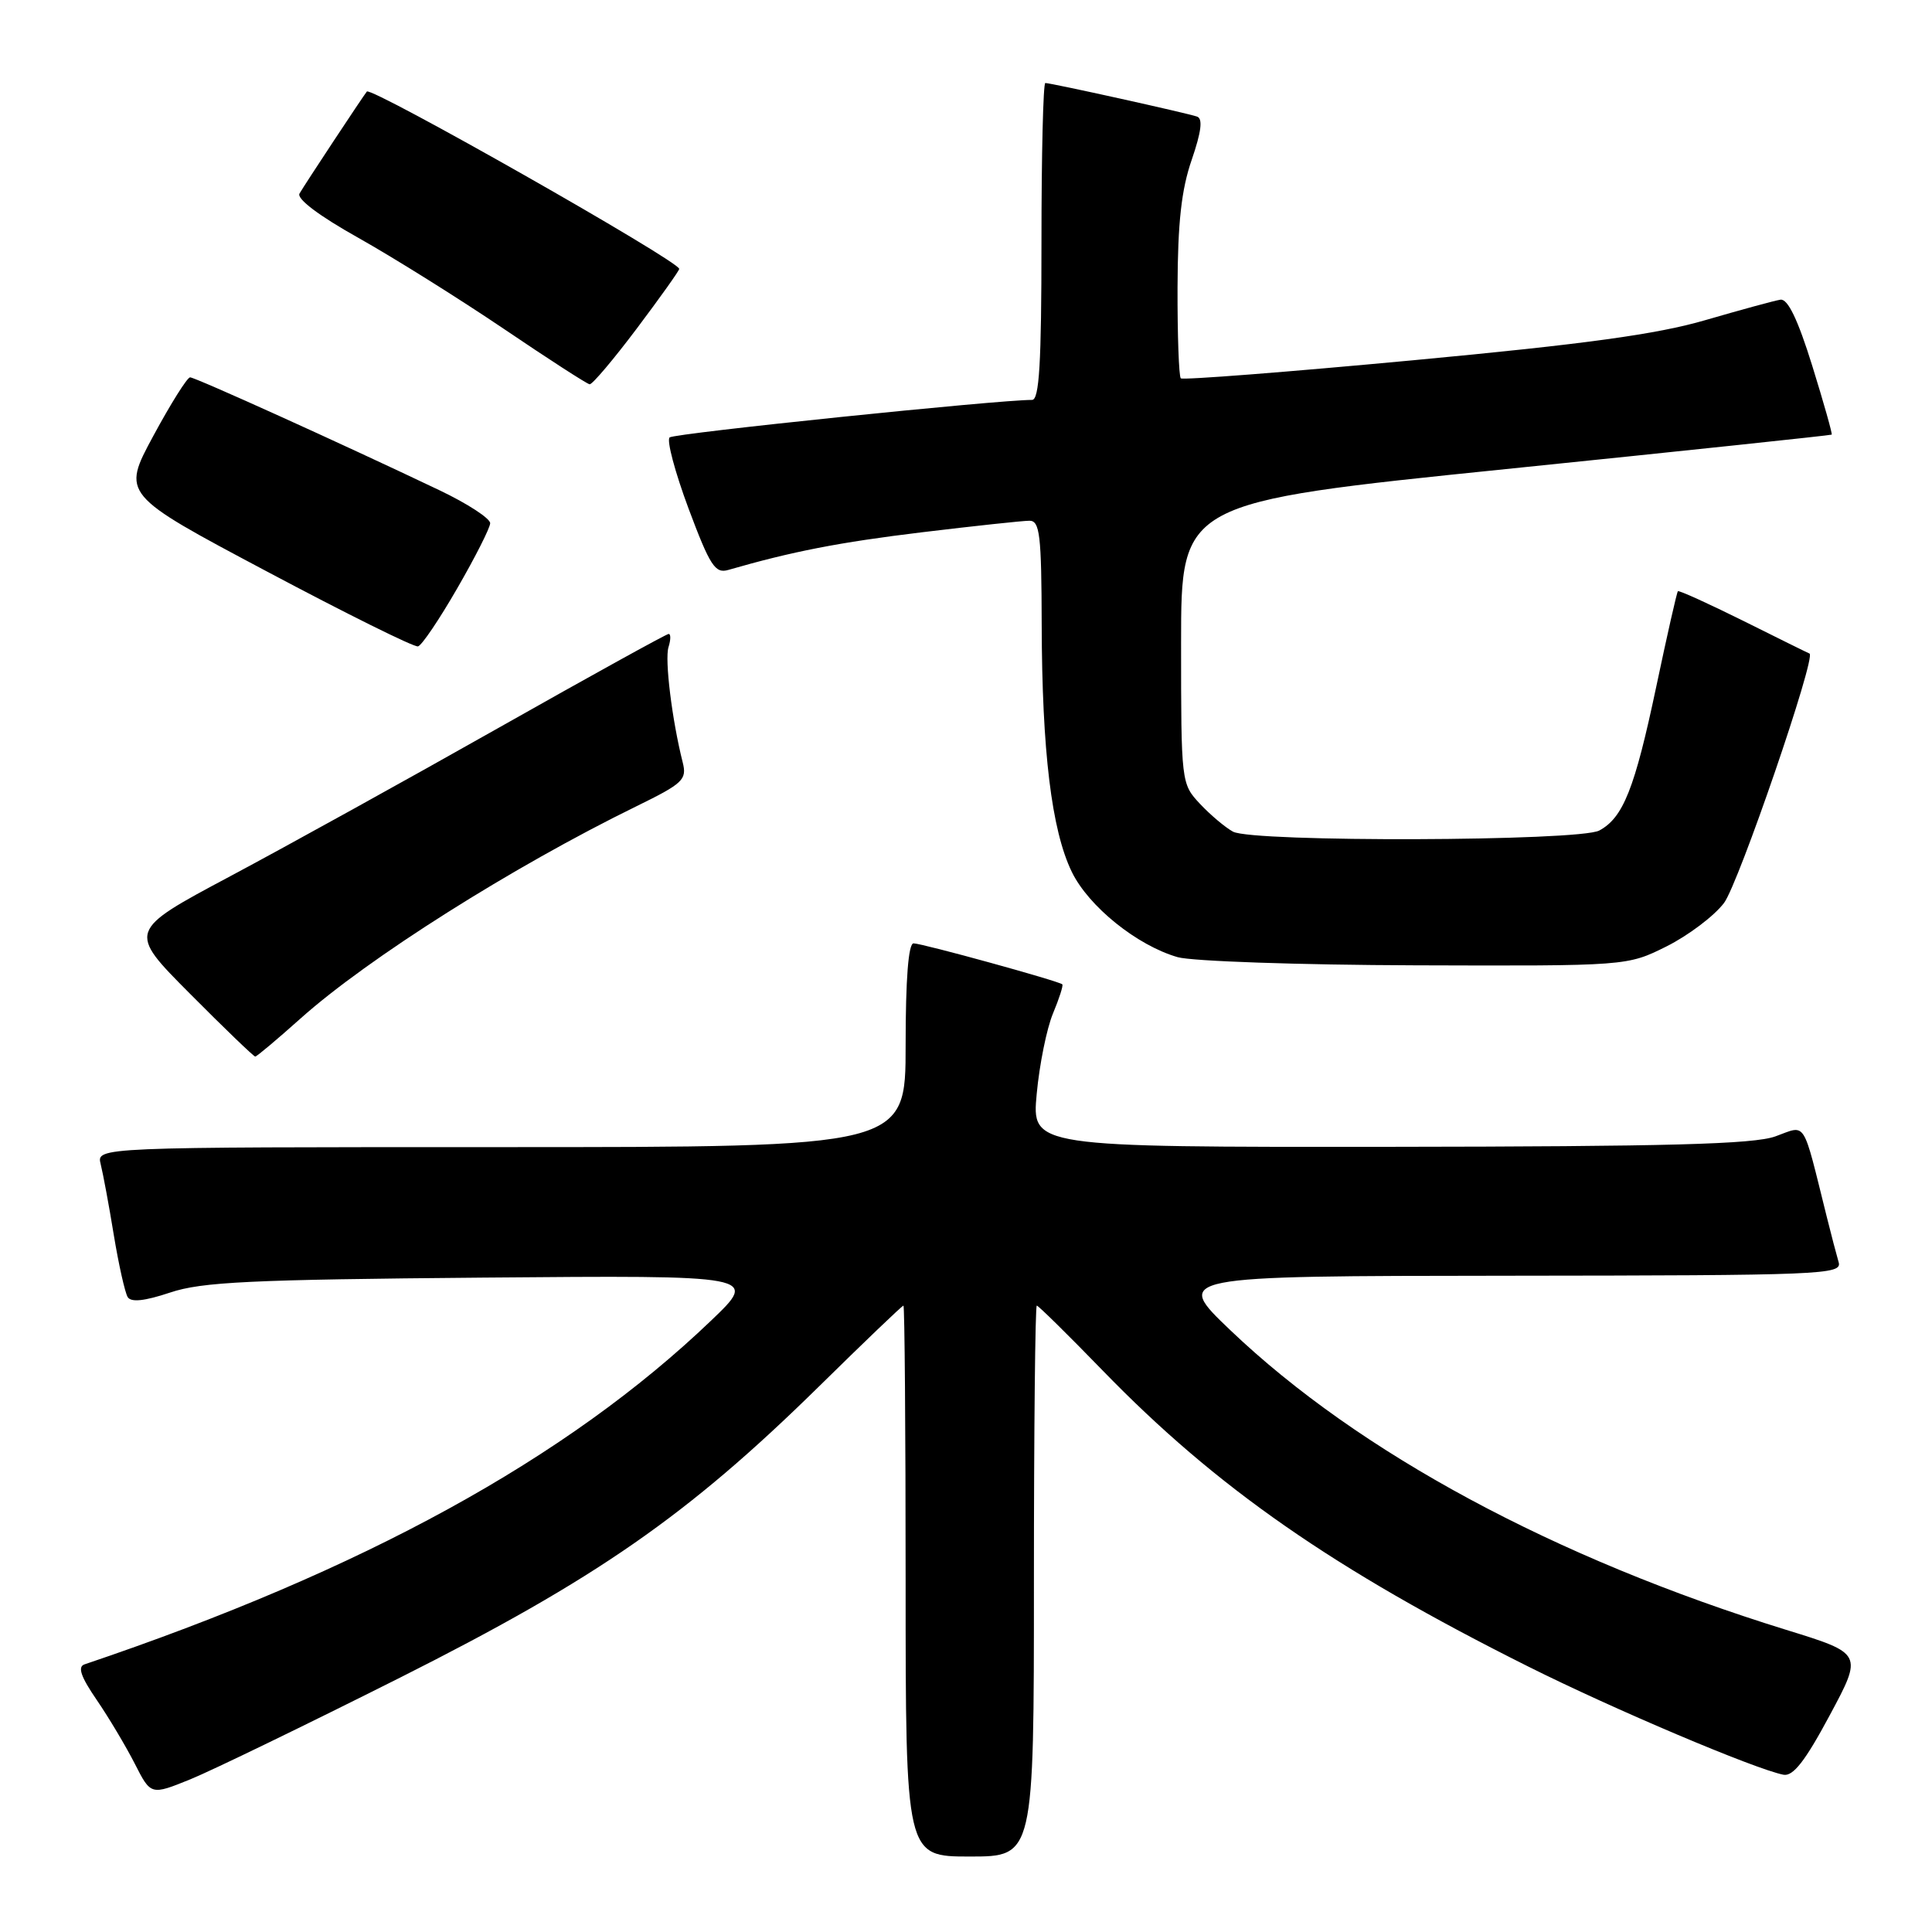 <?xml version="1.0" encoding="UTF-8" standalone="no"?>
<!DOCTYPE svg PUBLIC "-//W3C//DTD SVG 1.1//EN" "http://www.w3.org/Graphics/SVG/1.1/DTD/svg11.dtd" >
<svg xmlns="http://www.w3.org/2000/svg" xmlns:xlink="http://www.w3.org/1999/xlink" version="1.1" viewBox="0 0 256 256">
 <g >
 <path fill="currentColor"
d=" M 137.00 209.50 C 137.00 189.43 137.17 173.00 137.38 173.00 C 137.59 173.00 141.53 176.88 146.13 181.62 C 161.17 197.12 176.71 207.93 202.51 220.83 C 213.82 226.49 232.50 234.40 236.31 235.16 C 237.59 235.41 239.19 233.37 242.44 227.30 C 246.84 219.10 246.84 219.10 236.67 215.96 C 206.00 206.47 180.07 192.50 163.06 176.29 C 155.50 169.08 155.50 169.08 199.82 169.04 C 241.54 169.00 244.11 168.90 243.63 167.25 C 243.35 166.29 242.64 163.59 242.06 161.25 C 238.77 148.06 239.42 149.08 235.24 150.58 C 232.33 151.62 221.03 151.92 184.11 151.96 C 136.71 152.00 136.71 152.00 137.37 144.94 C 137.73 141.05 138.70 136.26 139.53 134.28 C 140.35 132.31 140.91 130.58 140.76 130.43 C 140.33 130.00 122.19 125.00 121.05 125.00 C 120.37 125.00 120.00 129.70 120.00 138.50 C 120.00 152.00 120.00 152.00 66.39 152.00 C 12.78 152.00 12.78 152.00 13.34 154.25 C 13.65 155.49 14.44 159.72 15.08 163.65 C 15.73 167.59 16.56 171.28 16.92 171.87 C 17.37 172.59 19.15 172.40 22.54 171.27 C 26.73 169.86 33.18 169.55 64.00 169.29 C 100.50 168.98 100.50 168.98 94.24 174.97 C 75.14 193.26 48.13 208.08 11.19 220.54 C 10.26 220.86 10.71 222.18 12.81 225.24 C 14.41 227.58 16.68 231.39 17.86 233.70 C 19.99 237.89 19.99 237.89 25.24 235.76 C 28.13 234.58 40.62 228.52 53.00 222.30 C 79.06 209.19 91.10 200.82 108.46 183.77 C 114.48 177.85 119.54 173.00 119.71 173.00 C 119.87 173.00 120.00 189.43 120.00 209.50 C 120.00 246.00 120.00 246.00 128.50 246.00 C 137.00 246.00 137.00 246.00 137.00 209.50 Z  M 39.84 134.94 C 48.75 126.98 67.95 114.85 84.30 106.85 C 90.53 103.80 91.04 103.31 90.46 101.01 C 89.05 95.43 88.06 87.40 88.58 85.75 C 88.88 84.79 88.90 84.00 88.60 84.00 C 88.31 84.00 78.17 89.60 66.07 96.44 C 53.97 103.28 37.95 112.14 30.48 116.12 C 16.90 123.36 16.90 123.36 25.18 131.68 C 29.73 136.26 33.62 140.00 33.82 140.00 C 34.02 140.00 36.73 137.72 39.84 134.94 Z  M 220.83 125.40 C 223.70 123.96 227.13 121.38 228.44 119.65 C 230.37 117.09 240.71 86.96 239.77 86.60 C 239.62 86.55 235.69 84.61 231.04 82.29 C 226.39 79.98 222.47 78.20 222.33 78.34 C 222.19 78.47 220.90 84.17 219.46 91.00 C 216.61 104.50 215.08 108.35 211.91 110.05 C 209.23 111.48 166.02 111.62 163.38 110.20 C 162.35 109.64 160.38 107.98 159.00 106.51 C 156.52 103.86 156.50 103.70 156.50 85.20 C 156.50 66.56 156.50 66.56 199.50 62.16 C 223.15 59.74 242.59 57.68 242.71 57.59 C 242.82 57.50 241.66 53.39 240.13 48.46 C 238.22 42.32 236.89 39.57 235.92 39.71 C 235.14 39.83 230.68 41.05 226.00 42.41 C 219.57 44.29 210.14 45.59 187.21 47.74 C 170.55 49.30 156.71 50.38 156.46 50.13 C 156.21 49.87 156.01 44.45 156.03 38.08 C 156.06 29.50 156.54 25.12 157.91 21.17 C 159.18 17.47 159.40 15.72 158.62 15.45 C 157.33 14.99 139.28 11.00 138.51 11.00 C 138.23 11.00 138.00 20.45 138.00 32.00 C 138.00 48.14 137.71 53.00 136.75 52.99 C 132.35 52.97 89.36 57.41 88.73 57.96 C 88.31 58.33 89.44 62.56 91.23 67.37 C 94.08 74.98 94.76 76.03 96.50 75.52 C 104.95 73.08 111.18 71.86 122.16 70.53 C 129.13 69.69 135.54 69.00 136.41 69.00 C 137.78 69.00 138.00 70.87 138.03 82.75 C 138.07 99.54 139.34 110.00 142.01 115.51 C 144.23 120.10 150.66 125.28 156.05 126.83 C 157.95 127.37 172.12 127.86 187.55 127.91 C 215.61 128.00 215.61 128.00 220.83 125.40 Z  M 60.59 77.95 C 62.96 73.85 64.92 69.98 64.95 69.34 C 64.98 68.71 61.96 66.74 58.25 64.97 C 45.05 58.68 25.87 50.00 25.19 50.00 C 24.81 50.00 22.62 53.49 20.32 57.75 C 16.13 65.51 16.13 65.51 35.32 75.70 C 45.87 81.31 54.90 85.79 55.39 85.65 C 55.89 85.52 58.23 82.05 60.59 77.95 Z  M 84.38 43.53 C 87.47 39.42 90.00 35.87 90.00 35.63 C 90.00 34.60 49.17 11.43 48.61 12.13 C 48.09 12.77 40.38 24.44 39.69 25.64 C 39.28 26.34 42.26 28.59 47.51 31.53 C 52.17 34.15 60.83 39.57 66.75 43.57 C 72.66 47.57 77.78 50.88 78.13 50.92 C 78.47 50.97 81.29 47.64 84.38 43.53 Z "/>
</g>
</svg>